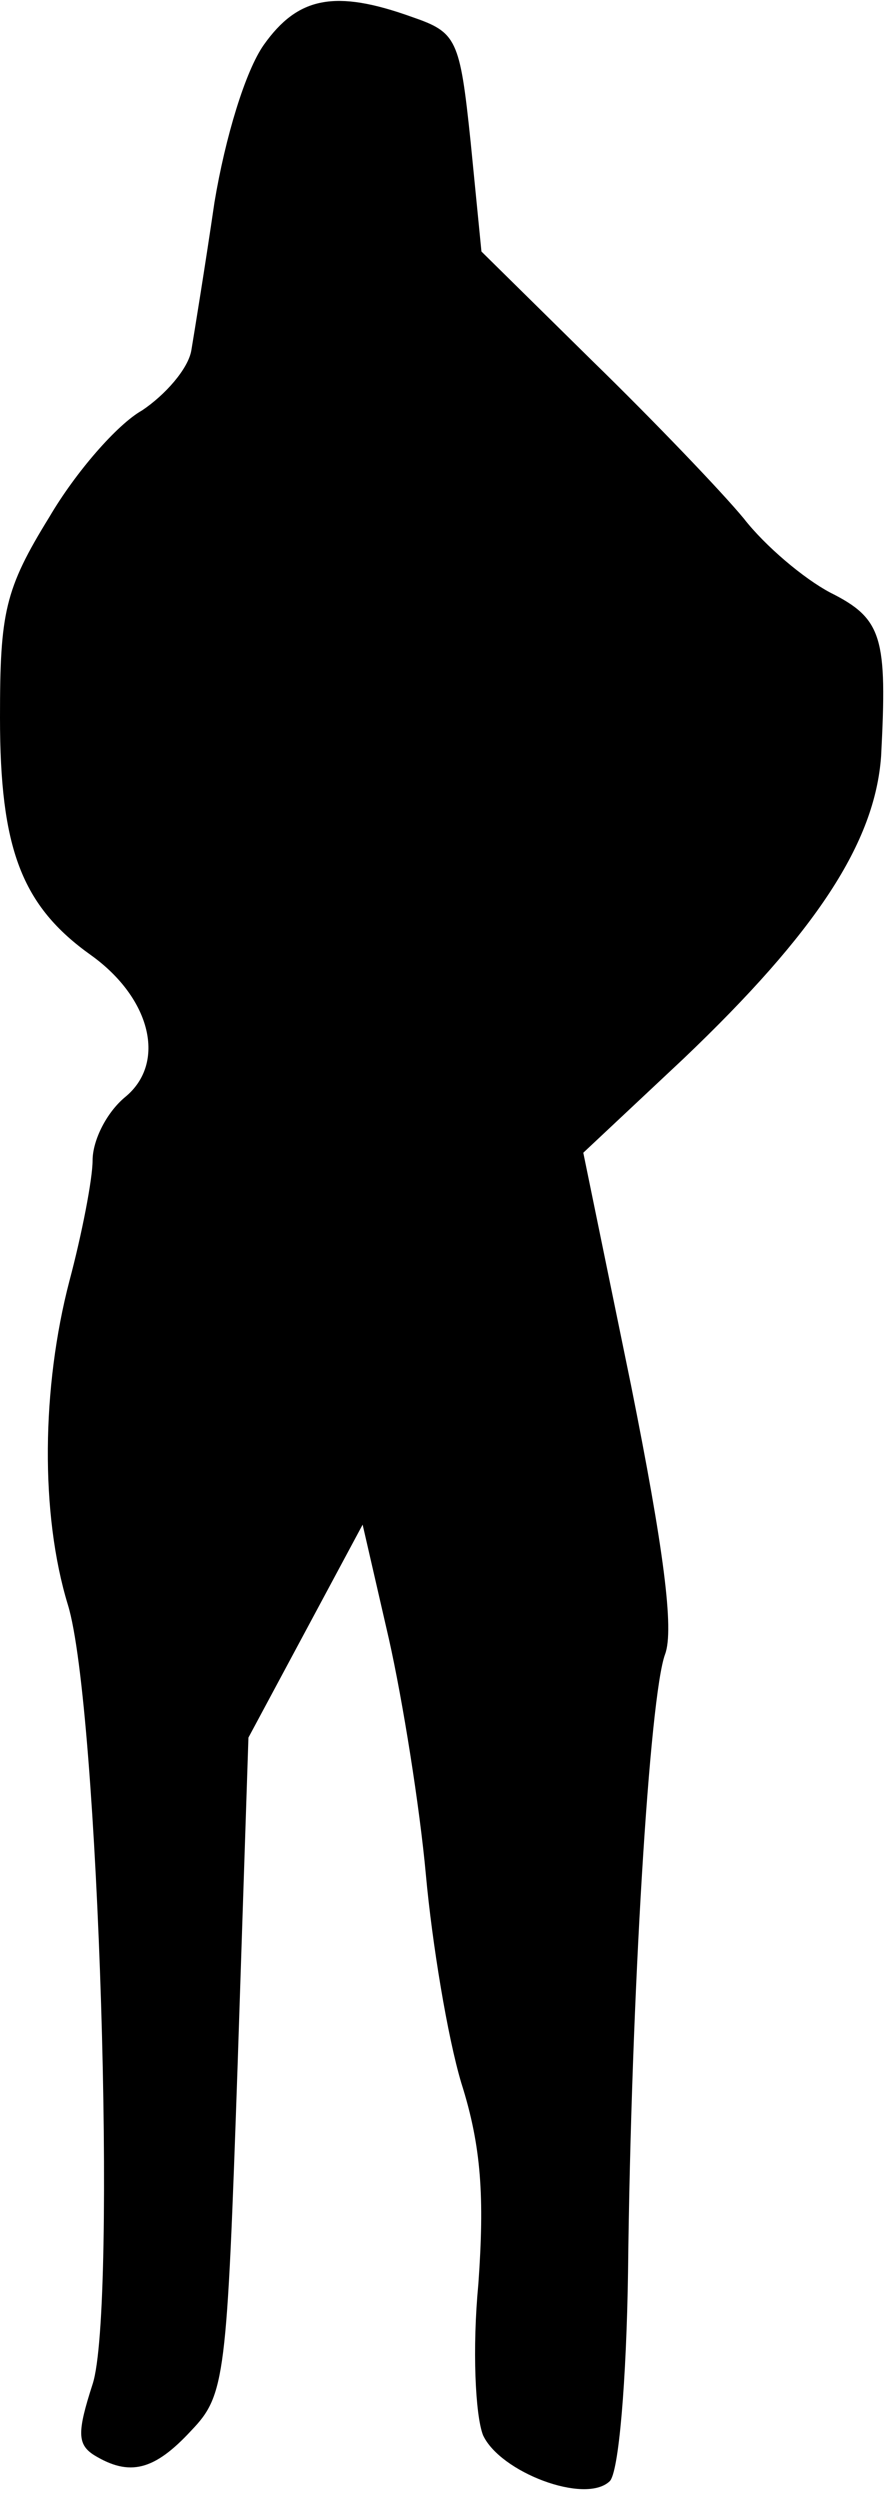 <?xml version="1.0" standalone="no"?>
<!DOCTYPE svg PUBLIC "-//W3C//DTD SVG 20010904//EN"
 "http://www.w3.org/TR/2001/REC-SVG-20010904/DTD/svg10.dtd">
<svg version="1.0" xmlns="http://www.w3.org/2000/svg"
 width="58pt" height="162pt" viewBox="0 0 58 162"
 preserveAspectRatio="xMidYMid meet">
<g transform="translate(0,162) scale(0.1,-0.1)"
fill="#000000" stroke="none">
<path fill="#000000" stroke="none" d="M171 1591 c-12 -17 -25 -60 -32 -102
-6 -41 -13 -84 -15 -96 -2 -12 -17 -29 -32 -39 -16 -9 -43 -40 -60 -69 -29
-47 -32 -62 -32 -130 0 -85 14 -122 59 -154 39 -28 49 -70 22 -92 -12 -10 -21
-28 -21 -41 0 -12 -7 -48 -15 -78 -18 -69 -19 -151 -1 -210 20 -65 32 -456 16
-505 -10 -31 -10 -39 1 -46 23 -14 39 -10 63 16 22 23 23 34 30 237 l7 212 37
69 37 69 17 -74 c9 -40 20 -109 24 -153 4 -44 14 -105 23 -135 13 -41 15 -74
11 -130 -4 -42 -2 -85 3 -98 11 -24 66 -45 82 -30 6 5 11 66 12 136 2 179 14
373 24 400 6 16 -1 69 -22 174 l-31 151 65 61 c86 82 124 140 128 196 4 77 1
89 -33 106 -17 9 -42 30 -56 48 -14 17 -58 63 -98 102 l-72 71 -7 71 c-7 67
-9 71 -38 81 -50 18 -74 13 -96 -18z"/>
</g>
</svg>

